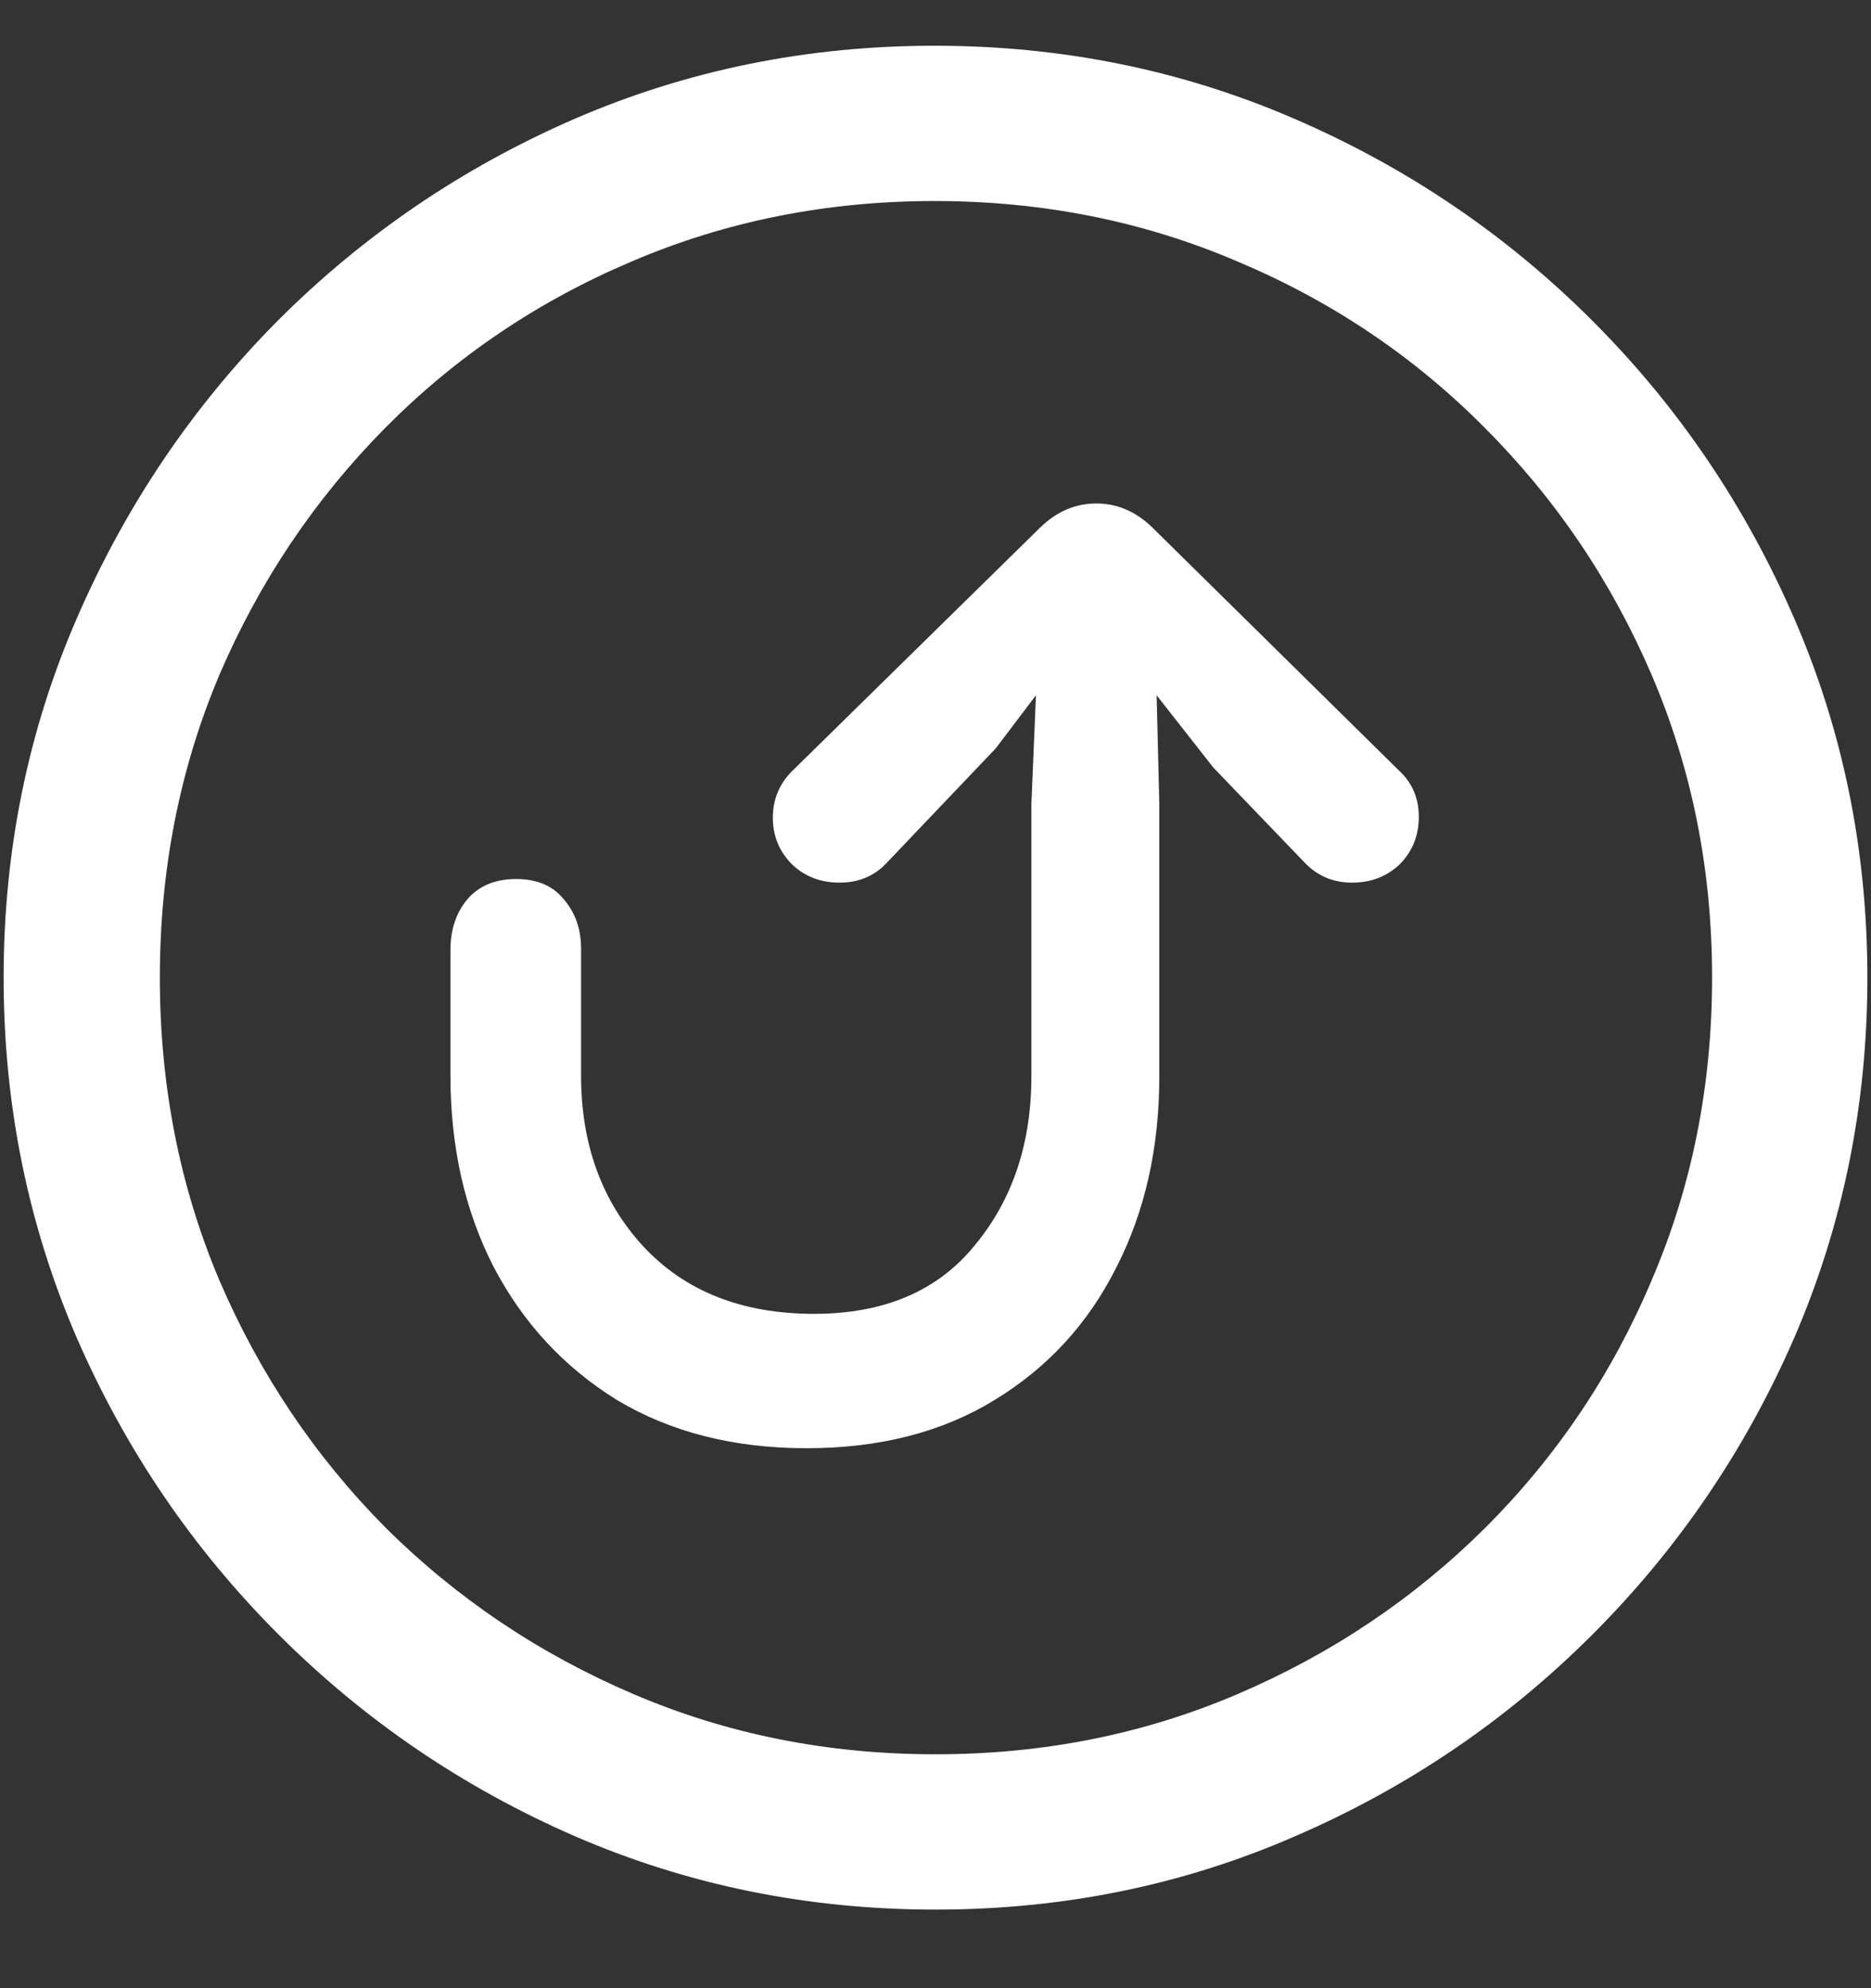 <svg width="16" height="17" viewBox="0 0 16 17" fill="none" xmlns="http://www.w3.org/2000/svg">
<rect x="0" y="0" width="16" height="17" fill="#333333" stroke="none"/>
<path d="M8 16.328C9.089 16.328 10.112 16.12 11.07 15.703C12.034 15.287 12.883 14.711 13.617 13.977C14.352 13.242 14.927 12.396 15.344 11.438C15.76 10.474 15.969 9.448 15.969 8.359C15.969 7.271 15.76 6.247 15.344 5.289C14.927 4.326 14.352 3.477 13.617 2.742C12.883 2.008 12.034 1.432 11.07 1.016C10.107 0.599 9.081 0.391 7.992 0.391C6.904 0.391 5.878 0.599 4.914 1.016C3.956 1.432 3.109 2.008 2.375 2.742C1.646 3.477 1.073 4.326 0.656 5.289C0.24 6.247 0.031 7.271 0.031 8.359C0.031 9.448 0.24 10.474 0.656 11.438C1.073 12.396 1.648 13.242 2.383 13.977C3.117 14.711 3.964 15.287 4.922 15.703C5.885 16.12 6.911 16.328 8 16.328ZM8 15C7.078 15 6.216 14.828 5.414 14.484C4.612 14.141 3.906 13.667 3.297 13.062C2.693 12.453 2.219 11.747 1.875 10.945C1.536 10.143 1.367 9.281 1.367 8.359C1.367 7.438 1.536 6.576 1.875 5.773C2.219 4.971 2.693 4.266 3.297 3.656C3.901 3.047 4.604 2.573 5.406 2.234C6.208 1.891 7.07 1.719 7.992 1.719C8.914 1.719 9.776 1.891 10.578 2.234C11.385 2.573 12.091 3.047 12.695 3.656C13.305 4.266 13.781 4.971 14.125 5.773C14.469 6.576 14.641 7.438 14.641 8.359C14.641 9.281 14.469 10.143 14.125 10.945C13.787 11.747 13.312 12.453 12.703 13.062C12.094 13.667 11.388 14.141 10.586 14.484C9.784 14.828 8.922 15 8 15ZM6.898 12.383C7.523 12.383 8.06 12.245 8.508 11.969C8.961 11.693 9.307 11.315 9.547 10.836C9.792 10.357 9.914 9.812 9.914 9.203V6.875L9.891 5.945L10.375 6.562L11.156 7.375C11.266 7.49 11.401 7.547 11.562 7.547C11.724 7.547 11.859 7.495 11.969 7.391C12.078 7.281 12.133 7.146 12.133 6.984C12.133 6.823 12.075 6.69 11.961 6.586L9.852 4.508C9.711 4.372 9.552 4.305 9.375 4.305C9.198 4.305 9.039 4.372 8.898 4.508L6.773 6.594C6.664 6.703 6.609 6.836 6.609 6.992C6.609 7.148 6.664 7.281 6.773 7.391C6.883 7.495 7.018 7.547 7.18 7.547C7.341 7.547 7.474 7.492 7.578 7.383L8.516 6.398L8.859 5.945L8.82 6.875V9.203C8.82 9.776 8.659 10.258 8.336 10.648C8.018 11.039 7.56 11.234 6.961 11.234C6.346 11.234 5.859 11.042 5.5 10.656C5.146 10.271 4.969 9.784 4.969 9.195C4.969 9.164 4.969 9.062 4.969 8.891C4.969 8.714 4.969 8.542 4.969 8.375C4.969 8.208 4.969 8.12 4.969 8.109C4.969 7.943 4.919 7.802 4.82 7.688C4.727 7.573 4.591 7.516 4.414 7.516C4.232 7.516 4.091 7.576 3.992 7.695C3.898 7.81 3.852 7.953 3.852 8.125C3.852 8.135 3.852 8.224 3.852 8.391C3.852 8.557 3.852 8.727 3.852 8.898C3.852 9.065 3.852 9.164 3.852 9.195C3.852 9.805 3.974 10.349 4.219 10.828C4.469 11.307 4.82 11.688 5.273 11.969C5.732 12.245 6.273 12.383 6.898 12.383Z" fill="white"/>
</svg>

